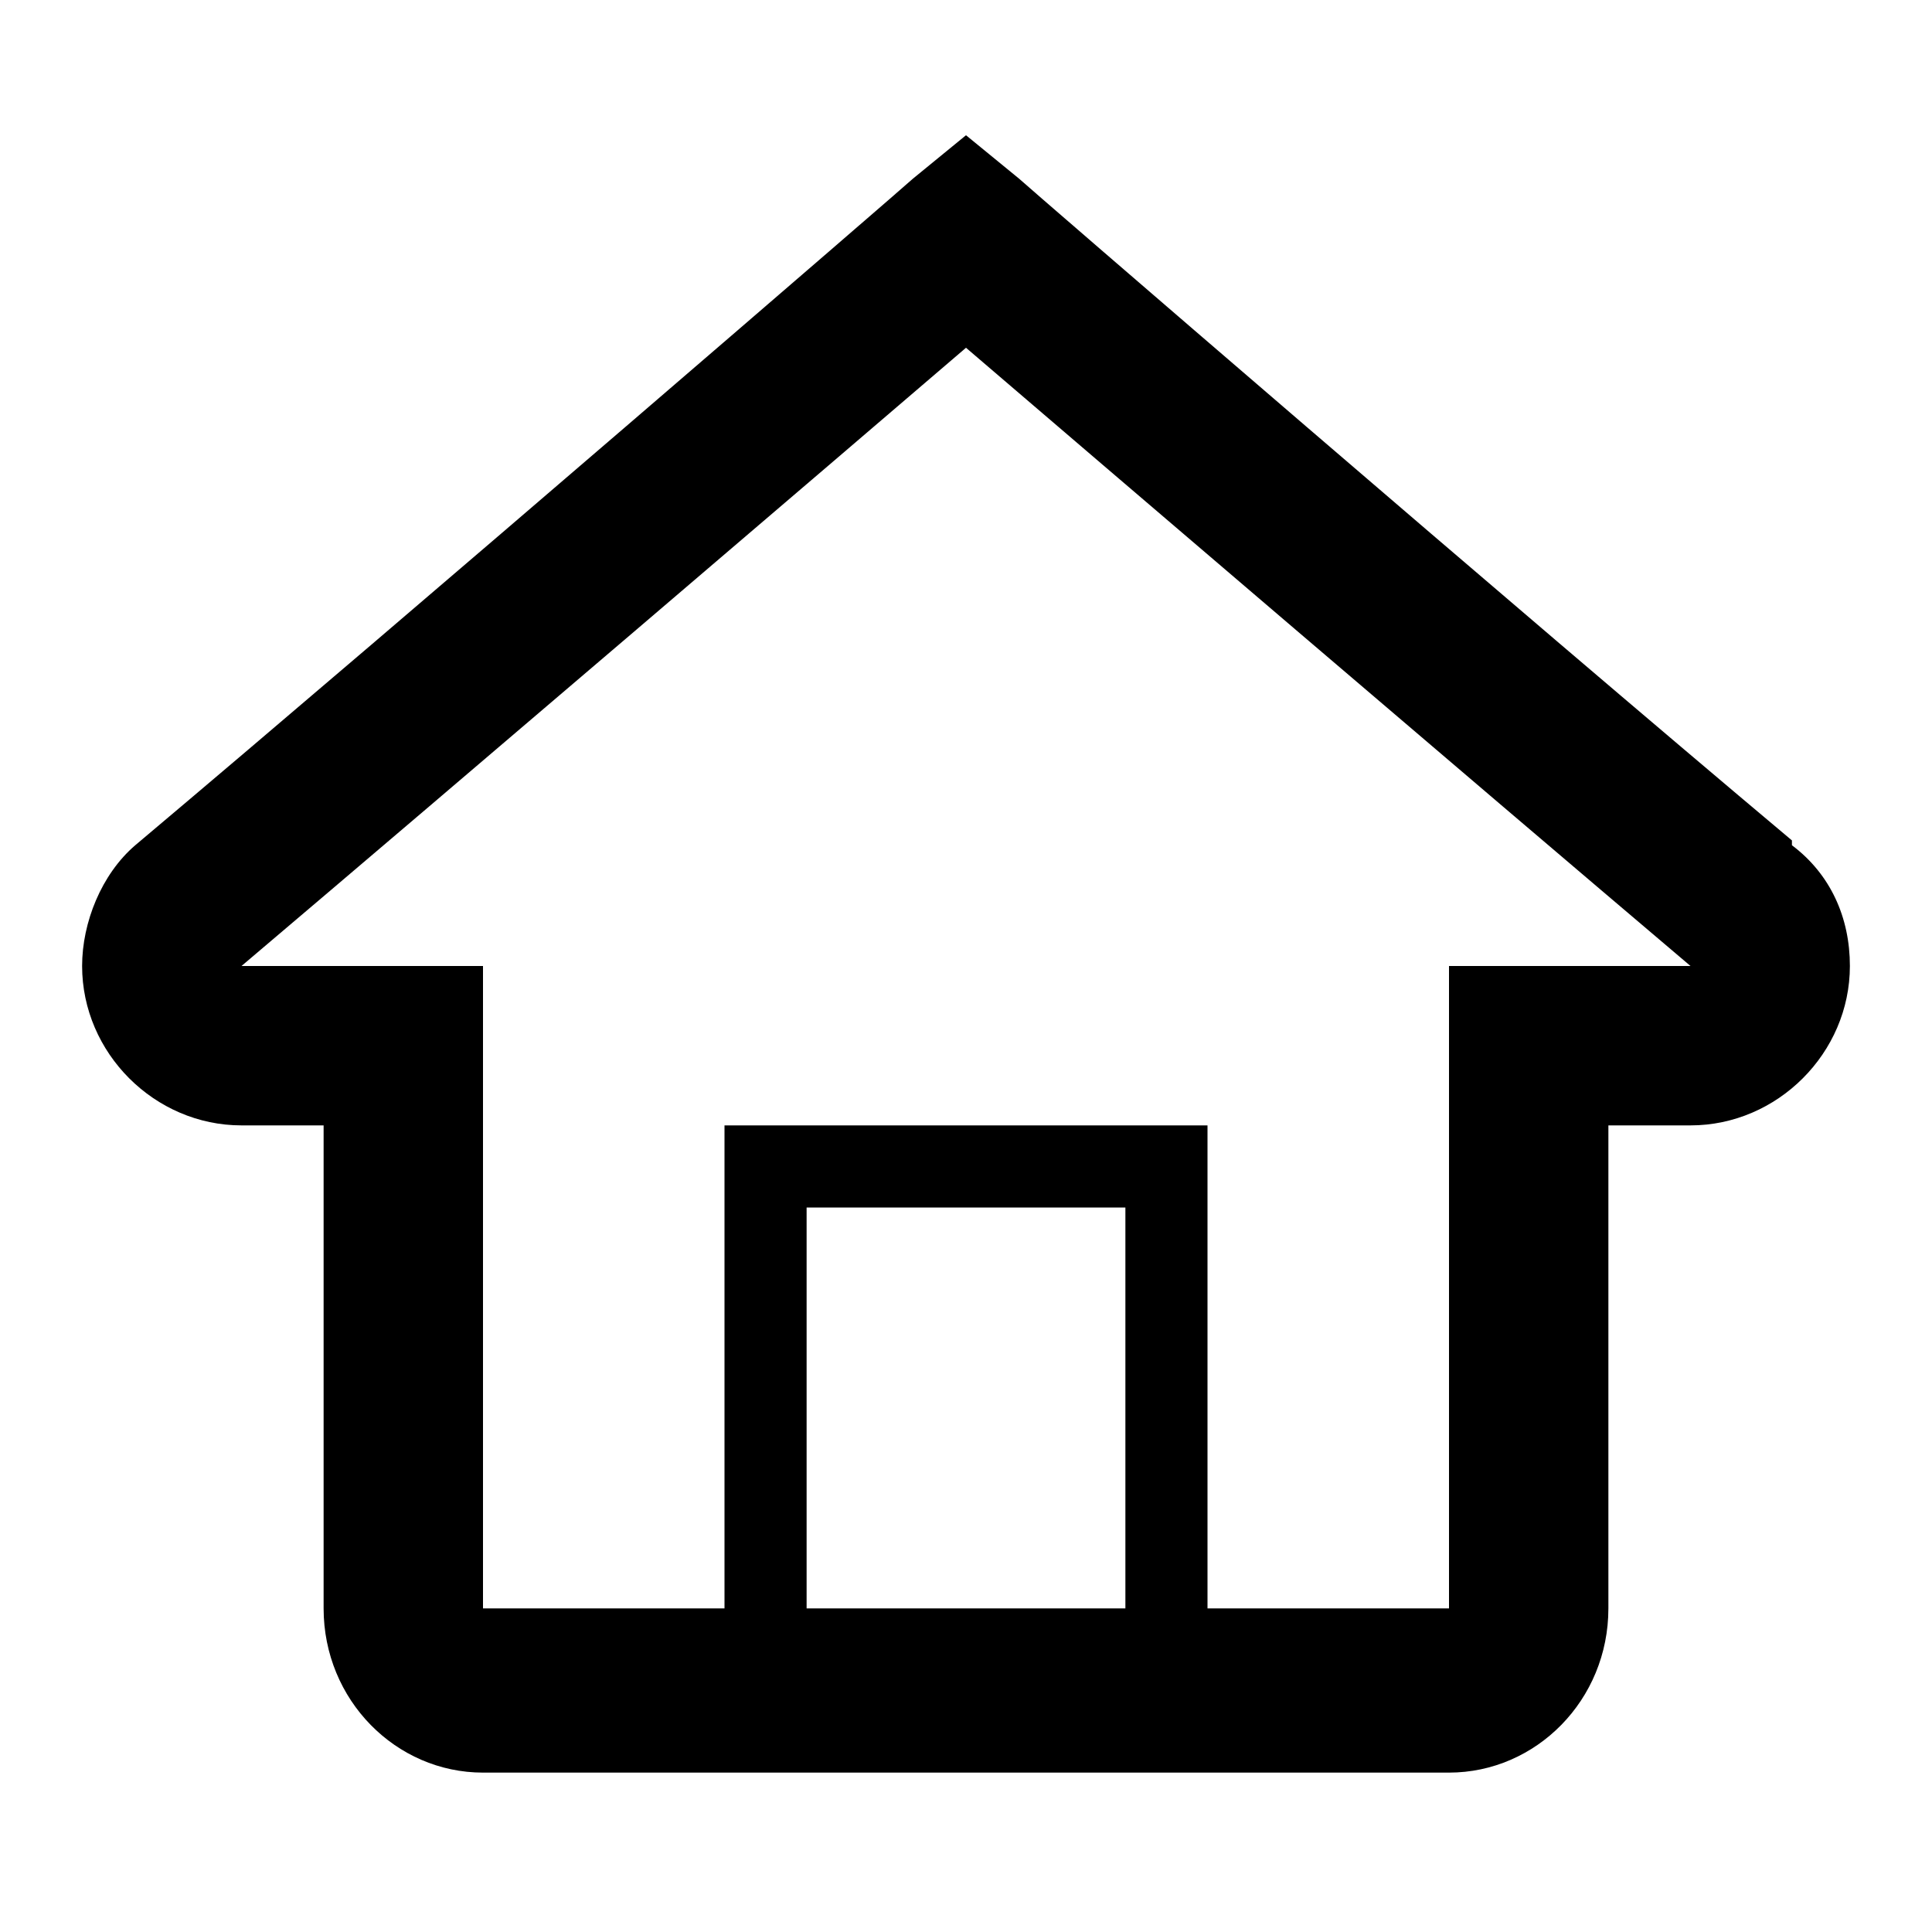 <?xml version="1.0"?><svg xmlns="http://www.w3.org/2000/svg" width="40" height="40" viewBox="0 0 40 40"><path  d="m37.1 17.4c-5.6-4.7-15.9-13.6-16-13.7l-1.1-0.9-1.1 0.9c-0.1 0.1-10.4 9-16.1 13.8-0.7 0.6-1.1 1.6-1.1 2.5 0 1.8 1.5 3.3 3.3 3.3h1.7v10c0 1.9 1.5 3.4 3.3 3.4h20c1.8 0 3.3-1.5 3.3-3.4v-10h1.7c1.8 0 3.3-1.5 3.3-3.3 0-1-0.4-1.9-1.2-2.5z m-13.8 15.9h-6.6v-8.3h6.6v8.3z m6.7-13.3l0 13.3h-5v-10h-10v10h-5v-13.3h-5c4.6-3.9 12.2-10.4 15-12.8 2.8 2.4 10.4 8.9 15 12.8 0 0-5 0-5 0z"></path></svg>